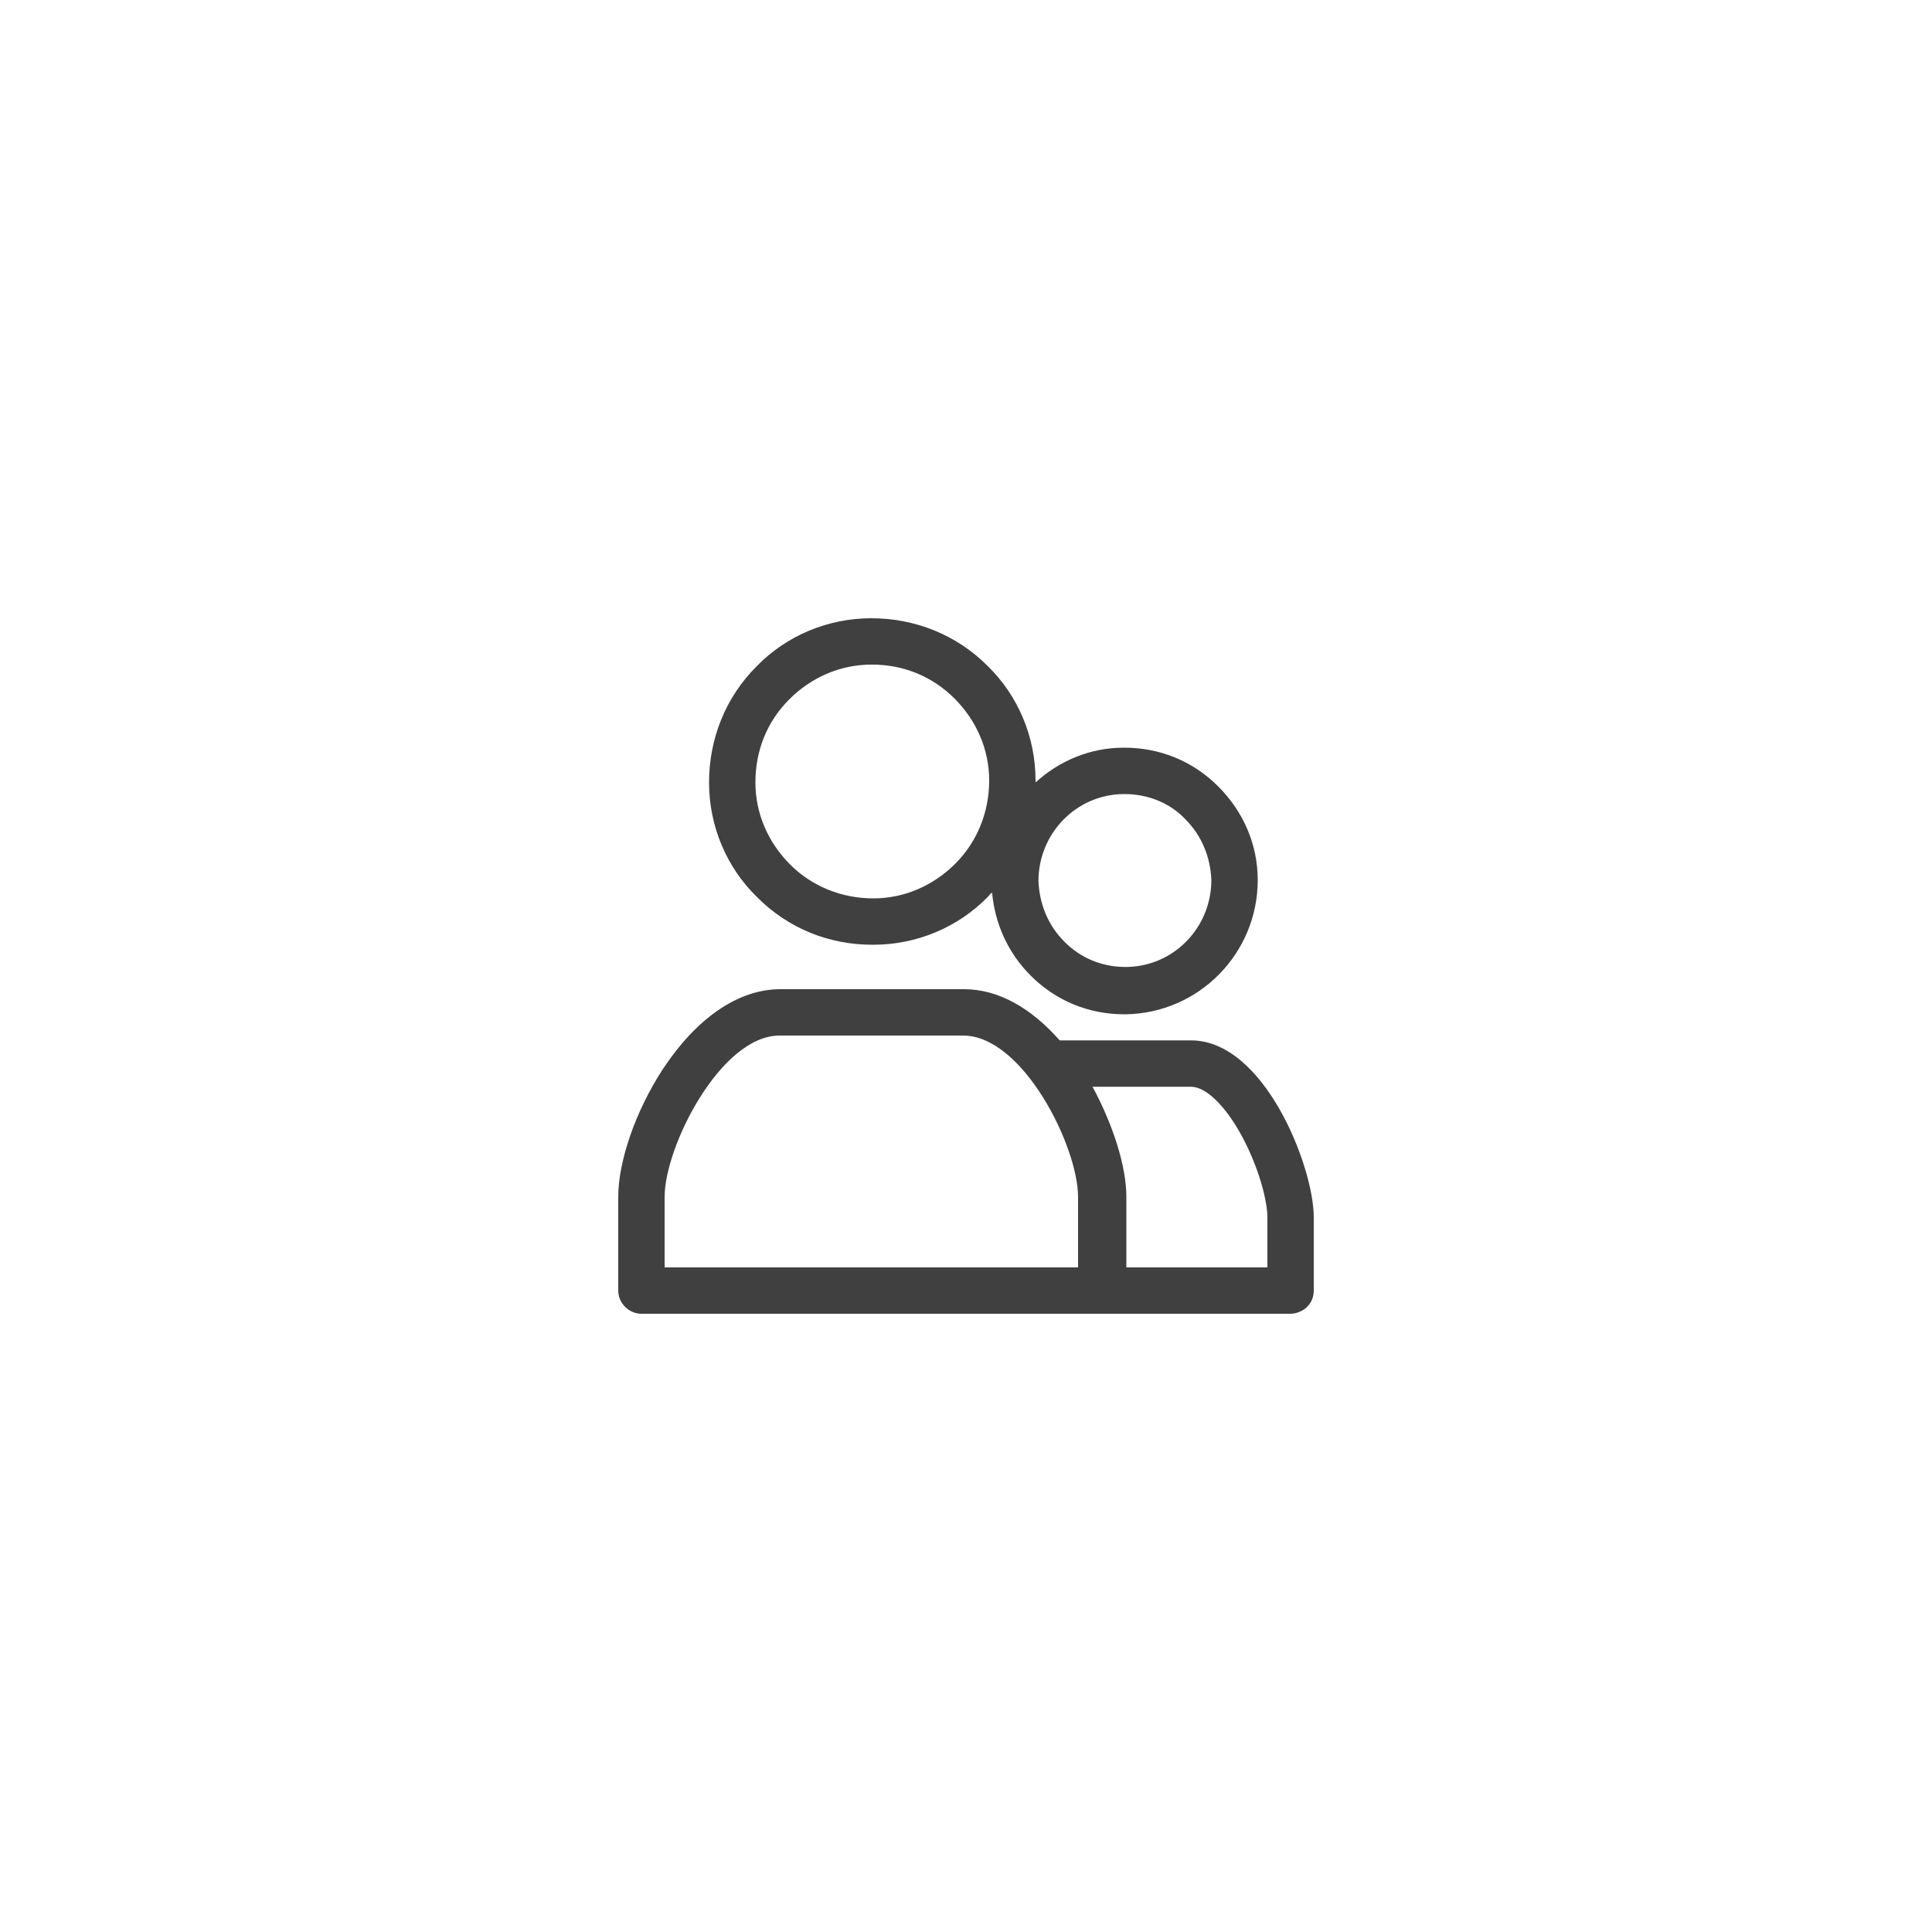 <?xml version="1.0" encoding="utf-8"?>
<!-- Generator: Adobe Illustrator 21.1.0, SVG Export Plug-In . SVG Version: 6.00 Build 0)  -->
<svg version="1.1" id="Layer_1" xmlns="http://www.w3.org/2000/svg" xmlns:xlink="http://www.w3.org/1999/xlink" x="0px" y="0px"
	 viewBox="0 0 200 200" style="enable-background:new 0 0 200 200;" xml:space="preserve">
<style type="text/css">
	.st0{fill:#404040;}
</style>
<g>
	<path class="st0" d="M123.3,107.7h-13.6c-3-3.4-6.4-5.3-9.9-5.3h-19c-4.4,0-8.7,3-12.2,8.3c-2.8,4.3-4.6,9.5-4.6,13.2v9.7
		c0,1.3,1.1,2.4,2.4,2.4h47.8c0,0,0,0,0,0l19.4,0c0.6,0,1.3-0.3,1.7-0.7c0.5-0.5,0.7-1.1,0.7-1.7v-7.6
		C136,120.8,130.9,107.7,123.3,107.7z M68.8,123.9c0-5.2,5.8-16.7,11.9-16.7h19c6.2,0,11.9,11.5,11.9,16.7v7.3h-10l0,0H68.8V123.9z
		 M131.2,131.2h-14.6v-7.3c0-3.2-1.4-7.5-3.5-11.4h10.2c1.5,0,3.5,1.9,5.2,5c1.8,3.3,2.7,6.8,2.7,8.5V131.2z"/>
	<polygon class="st0" points="107.2,80.7 107.2,80.7 107.2,80.7 	"/>
	<path class="st0" d="M90.3,97.8c0,0,0.1,0,0.1,0c4.5,0,8.8-1.8,11.9-5c0.1-0.1,0.2-0.3,0.4-0.4c0.3,3.3,1.7,6.3,4,8.6
		c2.6,2.6,6,4,9.7,4c0,0,0.1,0,0.1,0c7.6-0.1,13.7-6.3,13.7-13.9c0-3.7-1.5-7.1-4.1-9.7c-2.6-2.6-6-4-9.7-4c0,0-0.1,0-0.1,0
		c-3.5,0-6.7,1.4-9.1,3.6c0-0.1,0-0.1,0-0.2c0-4.5-1.8-8.8-5-11.9c-3.2-3.2-7.5-4.9-12-4.9c-4.5,0-8.8,1.8-11.9,5
		c-3.2,3.2-4.9,7.5-4.9,12c0,4.5,1.8,8.8,5,11.9C81.6,96.1,85.8,97.8,90.3,97.8z M116.4,82.2C116.4,82.2,116.4,82.2,116.4,82.2
		c2.4,0,4.7,0.9,6.3,2.6c1.7,1.7,2.6,3.9,2.7,6.3c0,4.9-3.9,9-8.9,9c-2.4,0-4.6-0.9-6.3-2.6c-1.7-1.7-2.6-3.9-2.7-6.3
		C107.5,86.3,111.4,82.2,116.4,82.2z M81.7,72.4c2.3-2.3,5.3-3.6,8.5-3.6c0,0,0.1,0,0.1,0c3.2,0,6.2,1.2,8.5,3.5
		c2.3,2.3,3.6,5.3,3.6,8.5c0,0,0,0,0,0c0,3.2-1.2,6.3-3.5,8.6c-2.3,2.3-5.3,3.6-8.5,3.6c-3.2,0-6.3-1.2-8.6-3.5
		c-2.3-2.3-3.6-5.3-3.6-8.5C78.2,77.7,79.4,74.7,81.7,72.4z"/>
</g>
</svg>
